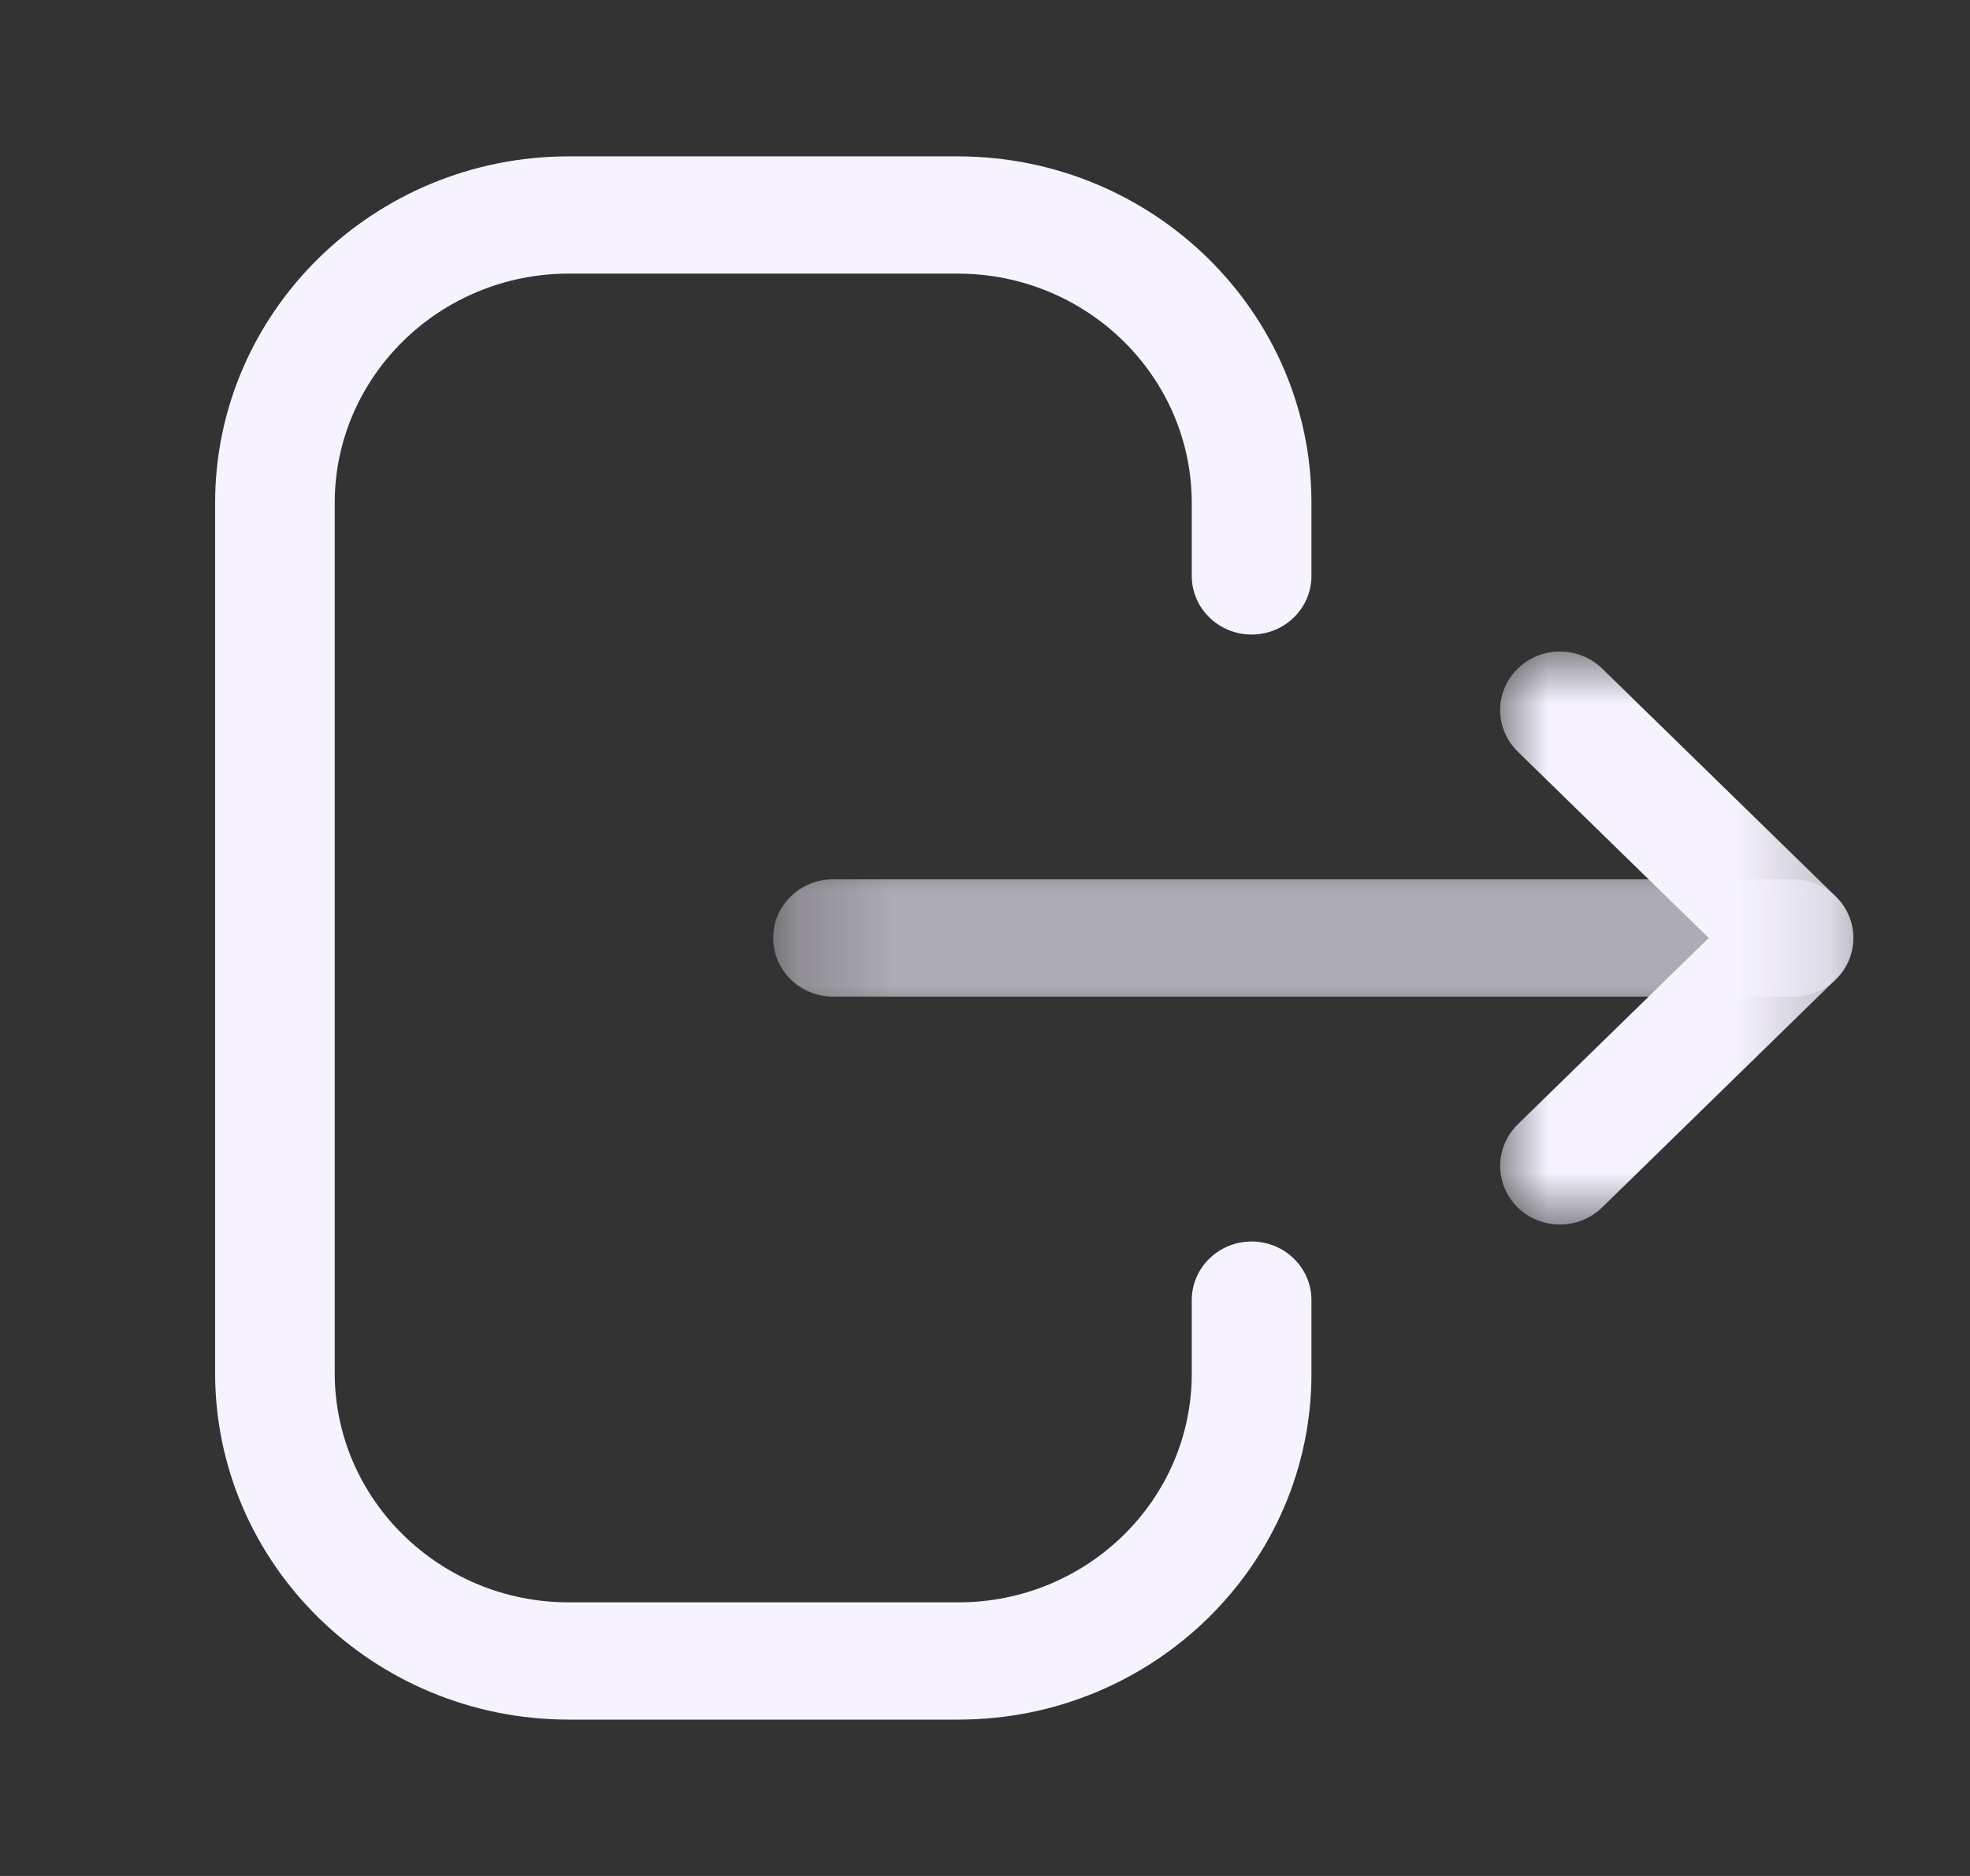 <svg width="21" height="20" viewBox="0 0 21 20" fill="none" xmlns="http://www.w3.org/2000/svg">
<rect x="0" y="0" width="21" height="20" fill="#333333" stroke="none"/>
<path fill-rule="evenodd" clip-rule="evenodd" d="M10.217 18.333H6.063C3.984 18.333 2.293 16.676 2.293 14.637V5.363C2.293 3.325 3.984 1.667 6.063 1.667H10.208C12.288 1.667 13.98 3.325 13.98 5.363V6.14C13.98 6.485 13.694 6.765 13.342 6.765C12.99 6.765 12.704 6.485 12.704 6.14V5.363C12.704 4.013 11.585 2.917 10.208 2.917H6.063C4.688 2.917 3.568 4.013 3.568 5.363V14.637C3.568 15.986 4.688 17.083 6.063 17.083H10.217C11.588 17.083 12.704 15.99 12.704 14.646V13.861C12.704 13.516 12.99 13.236 13.342 13.236C13.694 13.236 13.98 13.516 13.98 13.861V14.646C13.98 16.68 12.291 18.333 10.217 18.333Z" fill="#F6F3FF"/>
<mask id="mask0_261_3679" style="mask-type:alpha" maskUnits="userSpaceOnUse" x="8" y="9" width="12" height="2">
<path fill-rule="evenodd" clip-rule="evenodd" d="M8.242 9.375H19.757V10.625H8.242V9.375Z" fill="white"/>
</mask>
<g mask="url(#mask0_261_3679)">
<path fill-rule="evenodd" clip-rule="evenodd" d="M19.119 10.625H8.88C8.528 10.625 8.242 10.345 8.242 10C8.242 9.655 8.528 9.375 8.88 9.375H19.119C19.471 9.375 19.757 9.655 19.757 10C19.757 10.345 19.471 10.625 19.119 10.625Z" fill="#F6F3FF"/>
</g>
<mask id="mask1_261_3679" style="mask-type:alpha" maskUnits="userSpaceOnUse" x="15" y="6" width="5" height="8">
<path fill-rule="evenodd" clip-rule="evenodd" d="M15.991 6.946H19.756V13.055H15.991V6.946Z" fill="white"/>
</mask>
<g mask="url(#mask1_261_3679)">
<path fill-rule="evenodd" clip-rule="evenodd" d="M16.629 13.055C16.465 13.055 16.301 12.994 16.177 12.871C15.929 12.626 15.93 12.231 16.179 11.987L18.215 10L16.179 8.013C15.93 7.77 15.928 7.375 16.177 7.13C16.425 6.885 16.829 6.885 17.079 7.128L19.568 9.557C19.689 9.674 19.756 9.834 19.756 10C19.756 10.166 19.689 10.326 19.568 10.442L17.079 12.872C16.954 12.994 16.791 13.055 16.629 13.055Z" fill="#F6F3FF"/>
</g>
</svg>
